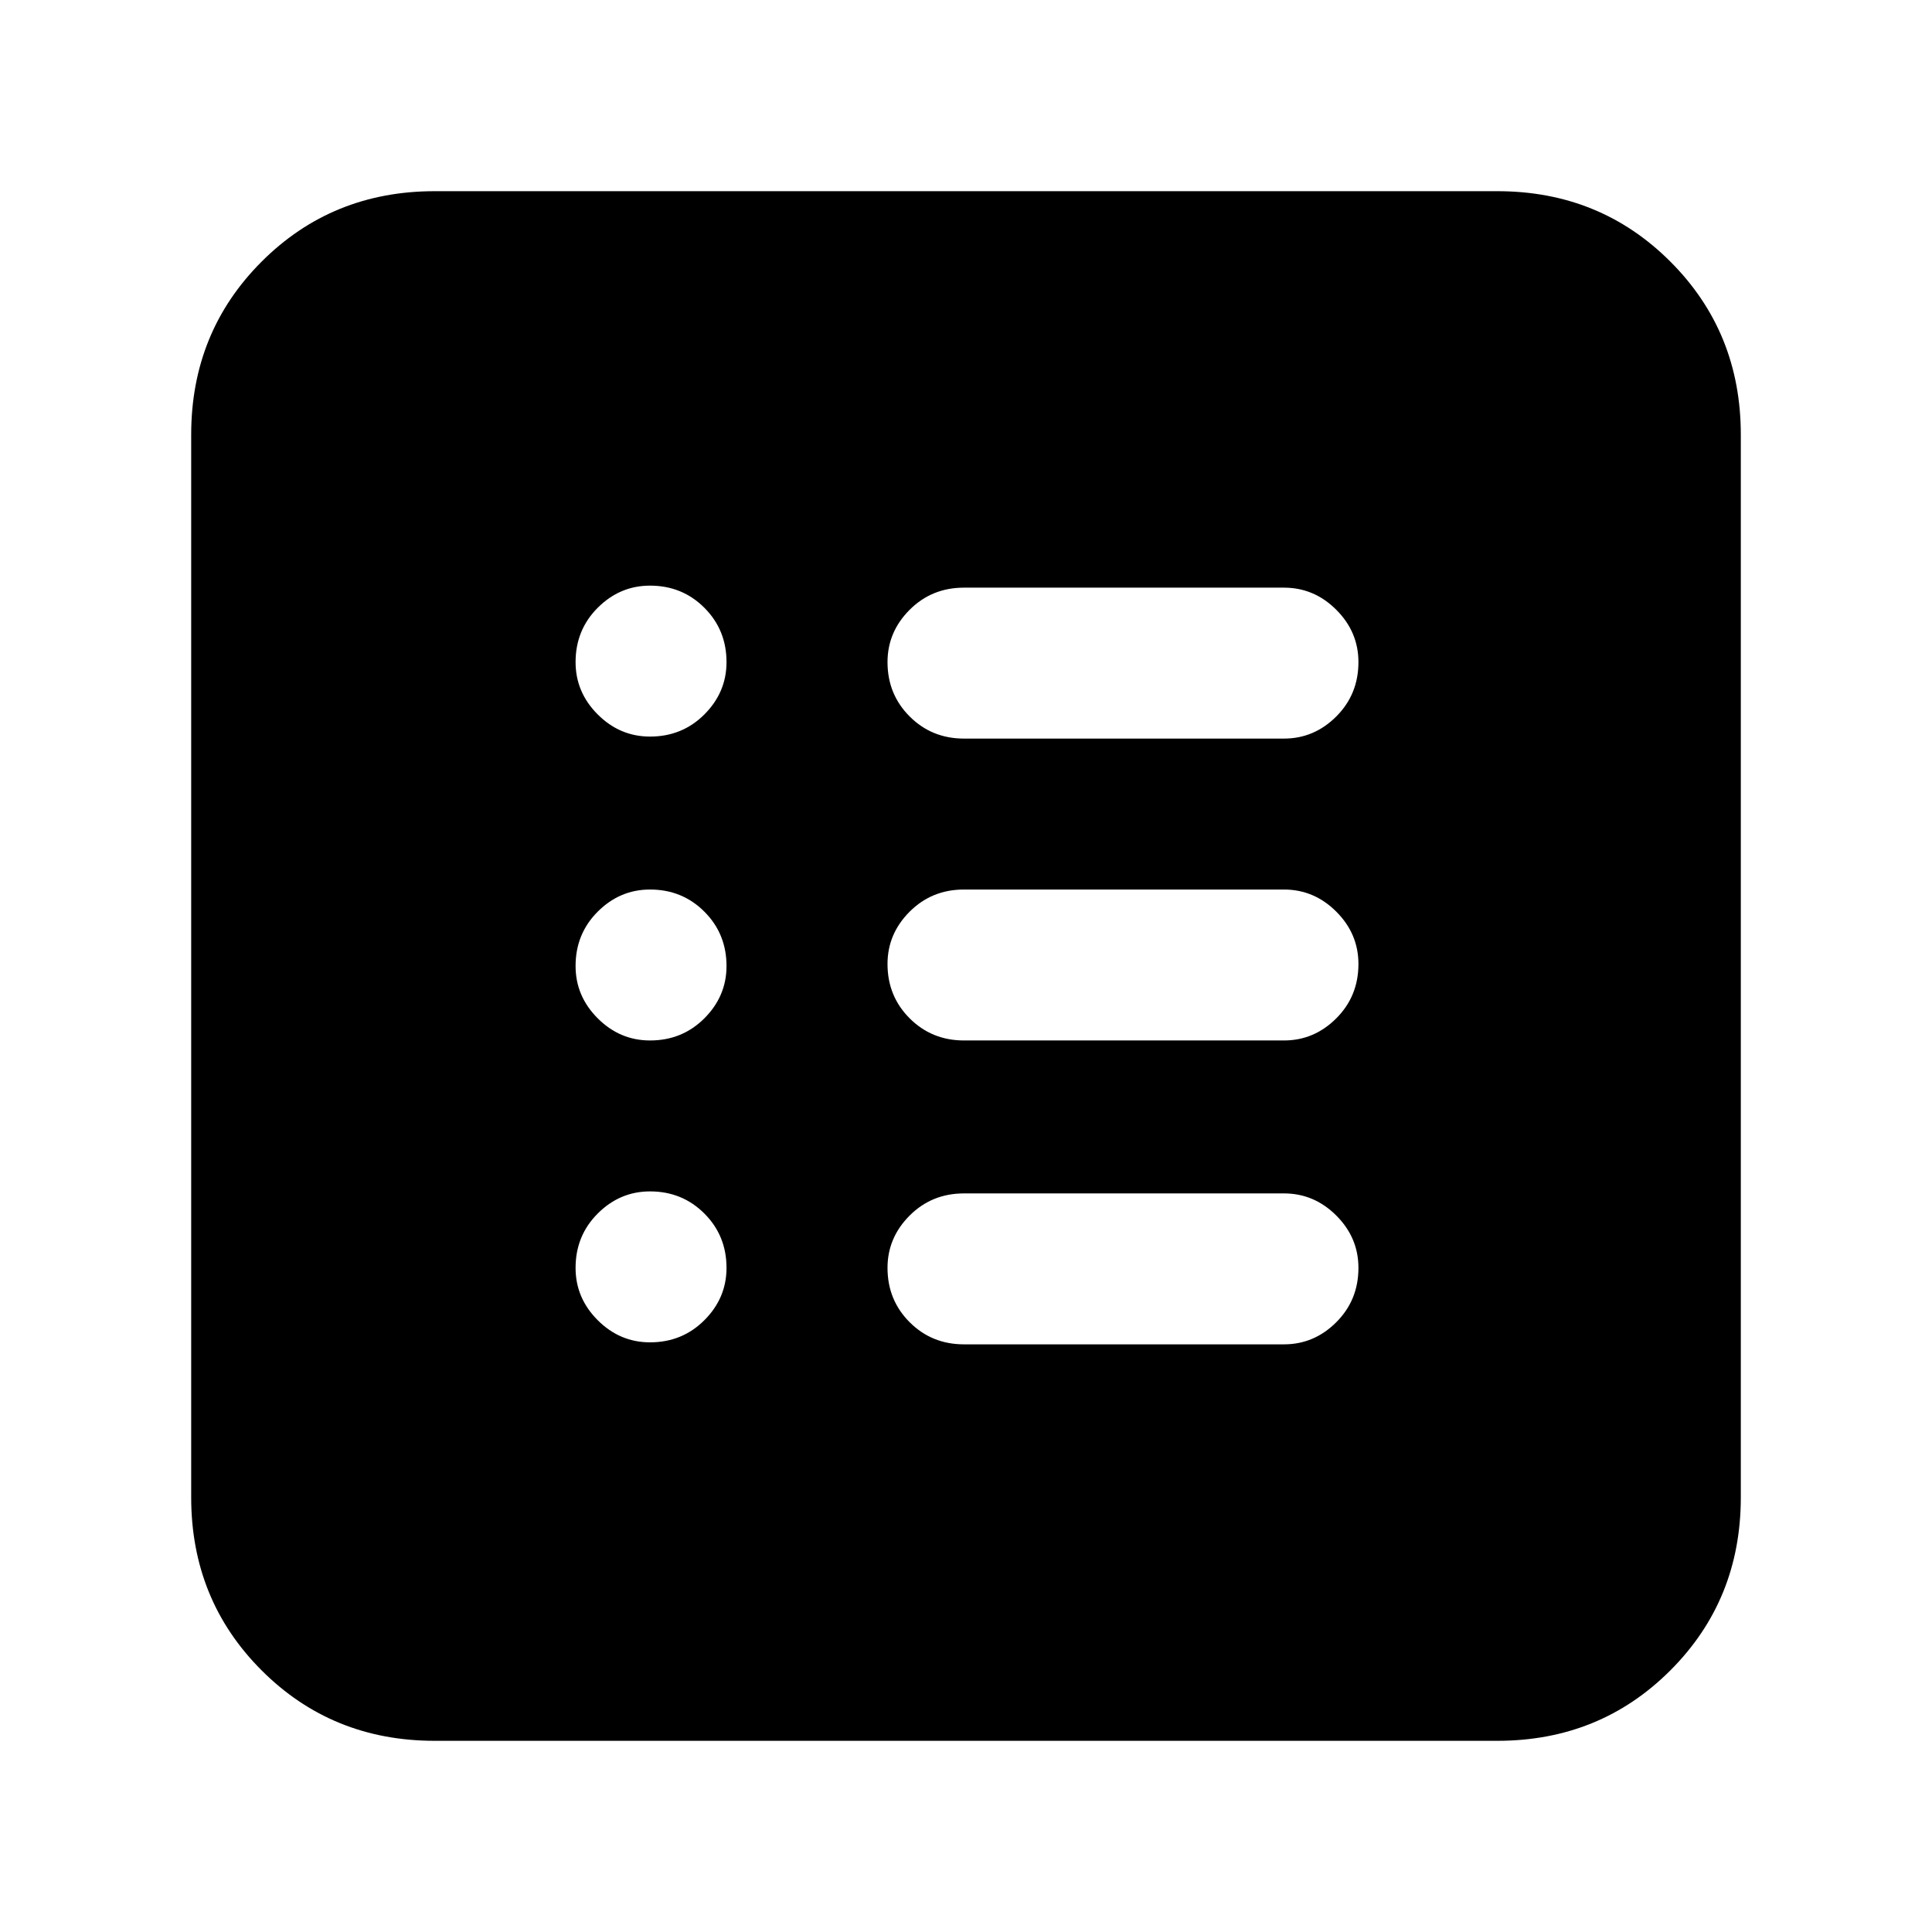 <svg xmlns="http://www.w3.org/2000/svg" height="24" width="24"><path d="M5.4 21.625Q4.125 21.625 3.25 20.75Q2.375 19.875 2.375 18.6V5.4Q2.375 4.125 3.25 3.25Q4.125 2.375 5.4 2.375H18.6Q19.875 2.375 20.75 3.25Q21.625 4.125 21.625 5.4V18.6Q21.625 19.875 20.75 20.75Q19.875 21.625 18.6 21.625ZM8.075 16.675Q8.475 16.675 8.75 16.4Q9.025 16.125 9.025 15.75Q9.025 15.35 8.75 15.075Q8.475 14.8 8.075 14.8Q7.7 14.8 7.425 15.075Q7.15 15.35 7.15 15.75Q7.15 16.125 7.425 16.4Q7.7 16.675 8.075 16.675ZM8.075 12.925Q8.475 12.925 8.75 12.65Q9.025 12.375 9.025 12Q9.025 11.6 8.75 11.325Q8.475 11.05 8.075 11.05Q7.7 11.05 7.425 11.325Q7.15 11.6 7.15 12Q7.15 12.375 7.425 12.65Q7.7 12.925 8.075 12.925ZM8.075 9.15Q8.475 9.15 8.75 8.875Q9.025 8.6 9.025 8.225Q9.025 7.825 8.75 7.55Q8.475 7.275 8.075 7.275Q7.7 7.275 7.425 7.55Q7.15 7.825 7.15 8.225Q7.15 8.6 7.425 8.875Q7.7 9.15 8.075 9.15ZM11.975 16.7H15.95Q16.325 16.7 16.6 16.425Q16.875 16.15 16.875 15.75Q16.875 15.375 16.6 15.1Q16.325 14.825 15.95 14.825H11.975Q11.575 14.825 11.3 15.1Q11.025 15.375 11.025 15.75Q11.025 16.15 11.3 16.425Q11.575 16.7 11.975 16.7ZM11.975 12.925H15.95Q16.325 12.925 16.6 12.65Q16.875 12.375 16.875 11.975Q16.875 11.6 16.6 11.325Q16.325 11.05 15.95 11.05H11.975Q11.575 11.05 11.3 11.325Q11.025 11.6 11.025 11.975Q11.025 12.375 11.3 12.65Q11.575 12.925 11.975 12.925ZM11.975 9.175H15.95Q16.325 9.175 16.6 8.9Q16.875 8.625 16.875 8.225Q16.875 7.85 16.6 7.575Q16.325 7.3 15.95 7.3H11.975Q11.575 7.3 11.3 7.575Q11.025 7.85 11.025 8.225Q11.025 8.625 11.3 8.9Q11.575 9.175 11.975 9.175Z"/></svg>